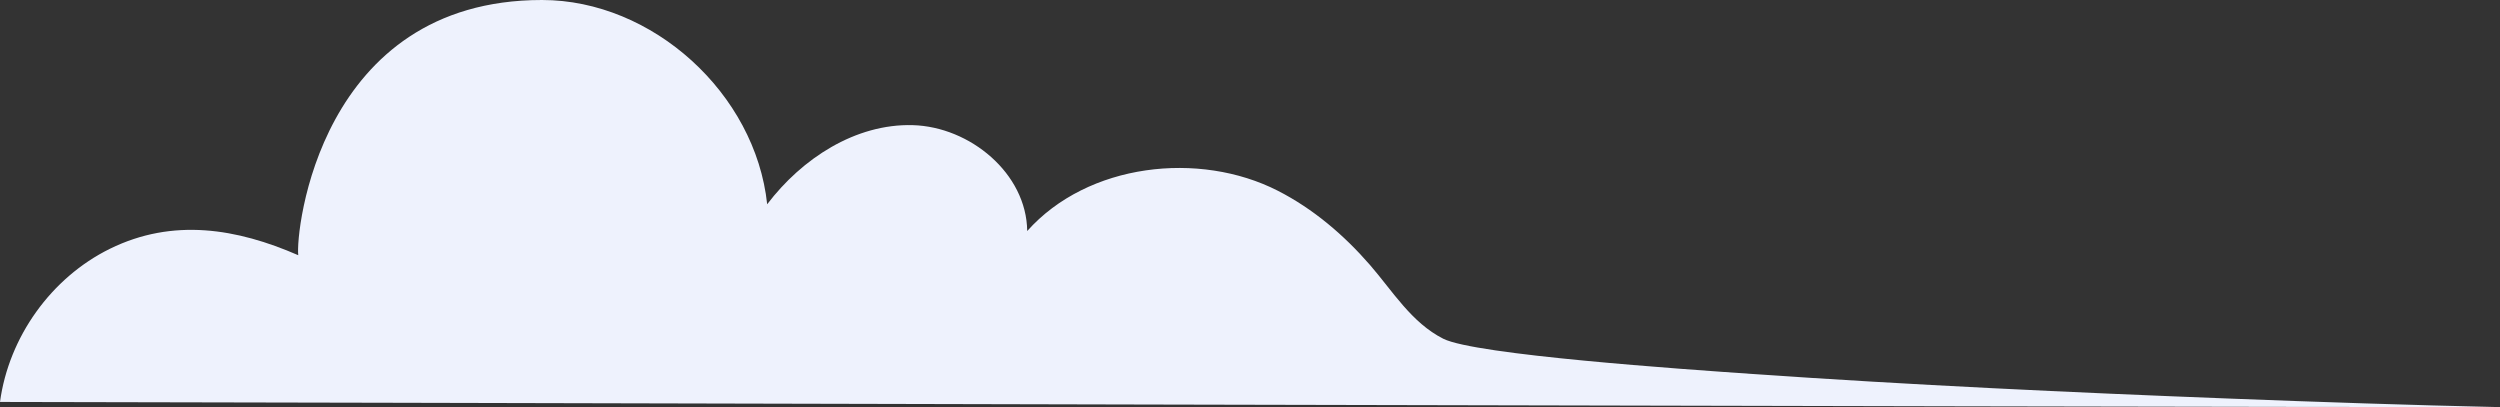 <?xml version="1.0" encoding="UTF-8"?>
<svg width="393px" height="64px" viewBox="0 0 393 64" version="1.1" xmlns="http://www.w3.org/2000/svg" xmlns:xlink="http://www.w3.org/1999/xlink">
    <rect x="0" y="0" width="393" height="64" fill="#333333" stroke="none"/>
    <title>Fill 8</title>
    <defs>
        <path d="M1496.195,606 C1513.585,606 1529.758,620.689 1531.6,638.112 C1537.069,630.91 1545.487,625.426 1554.483,625.673 C1563.478,625.923 1572.376,633.253 1572.477,642.319 C1581.998,631.636 1599.532,629.686 1611.872,635.984 C1617.434,638.822 1622.267,642.944 1626.359,647.652 C1629.917,651.75 1632.894,656.731 1637.878,659.247 C1642.901,661.79 1675.753,664.045 1686.565,664.795 C1711.519,666.527 1736.514,667.694 1761.508,668.657 C1775.669,669.205 1789.833,669.684 1804,670 C1742.265,670 1429.752,669.186 1411,669.186 C1412.378,658.971 1419.072,649.638 1428.268,645.114 C1438.219,640.215 1448.274,641.928 1457.887,646.12 C1457.441,642.564 1461.136,606 1496.195,606" id="path-1"></path>
    </defs>
    <g id="Page-1" stroke="none" stroke-width="1" fill="none" fill-rule="evenodd">
        <g id="Game-assets" transform="translate(-1411, -606)">
            <mask id="mask-2" fill="white">
                <use xlink:href="#path-1"></use>
            </mask>
            <use id="Fill-8" fill="#EEF2FD" xlink:href="#path-1"></use>
        </g>
    </g>
</svg>